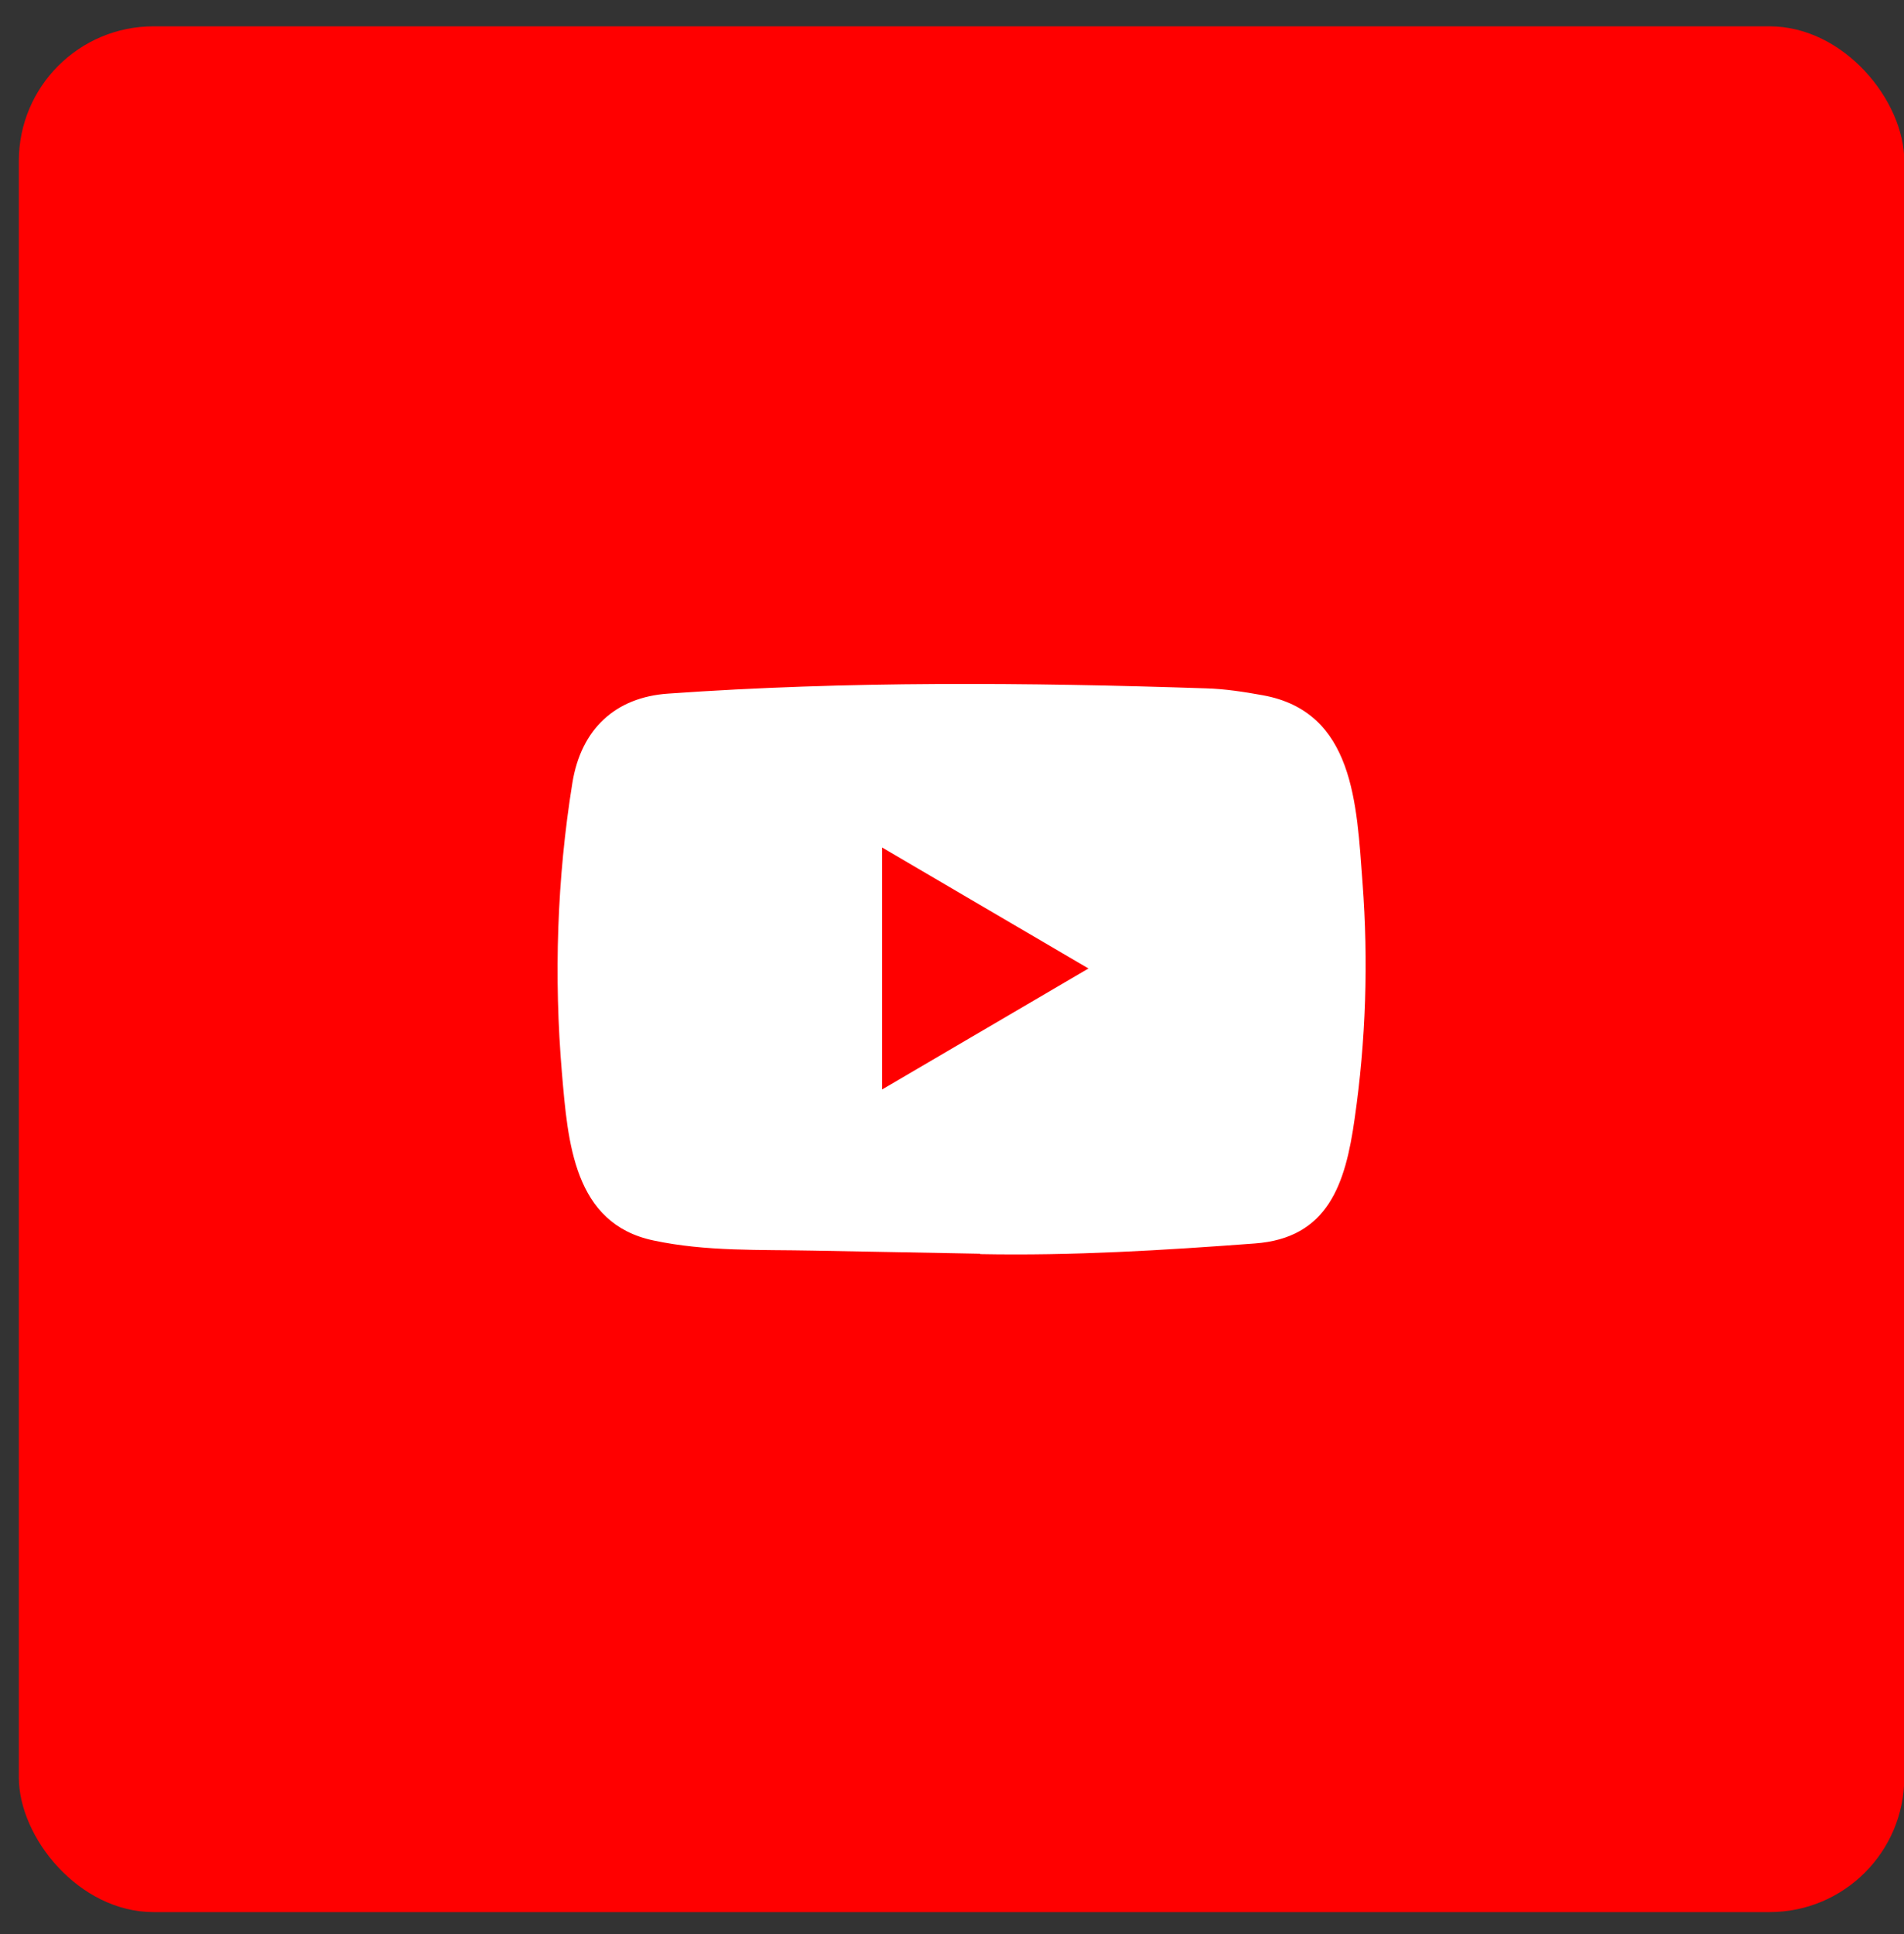 <svg width="64" height="65" viewBox="0 0 64 65" fill="none" xmlns="http://www.w3.org/2000/svg">
<rect x="0" y="0" width="64" height="65" fill="#333333" stroke="none"/>
<rect x="0.633" y="0.885" width="63.377" height="63.377" rx="4.527" fill="#FF0000"/>
<path d="M32.925 42.135L27.352 42.031C25.548 41.994 23.739 42.067 21.971 41.691C19.279 41.13 19.089 38.38 18.889 36.073C18.614 32.829 18.721 29.527 19.24 26.31C19.532 24.505 20.685 23.429 22.467 23.311C28.483 22.886 34.539 22.936 40.541 23.135C41.175 23.153 41.814 23.252 42.439 23.365C45.524 23.917 45.6 27.034 45.799 29.658C45.999 32.309 45.914 34.974 45.533 37.606C45.227 39.787 44.642 41.614 42.173 41.791C39.078 42.022 36.055 42.207 32.952 42.148C32.952 42.135 32.934 42.135 32.925 42.135ZM29.649 36.616C31.981 35.249 34.268 33.906 36.587 32.549C34.251 31.183 31.967 29.839 29.649 28.482V36.616Z" fill="white"/>
</svg>
